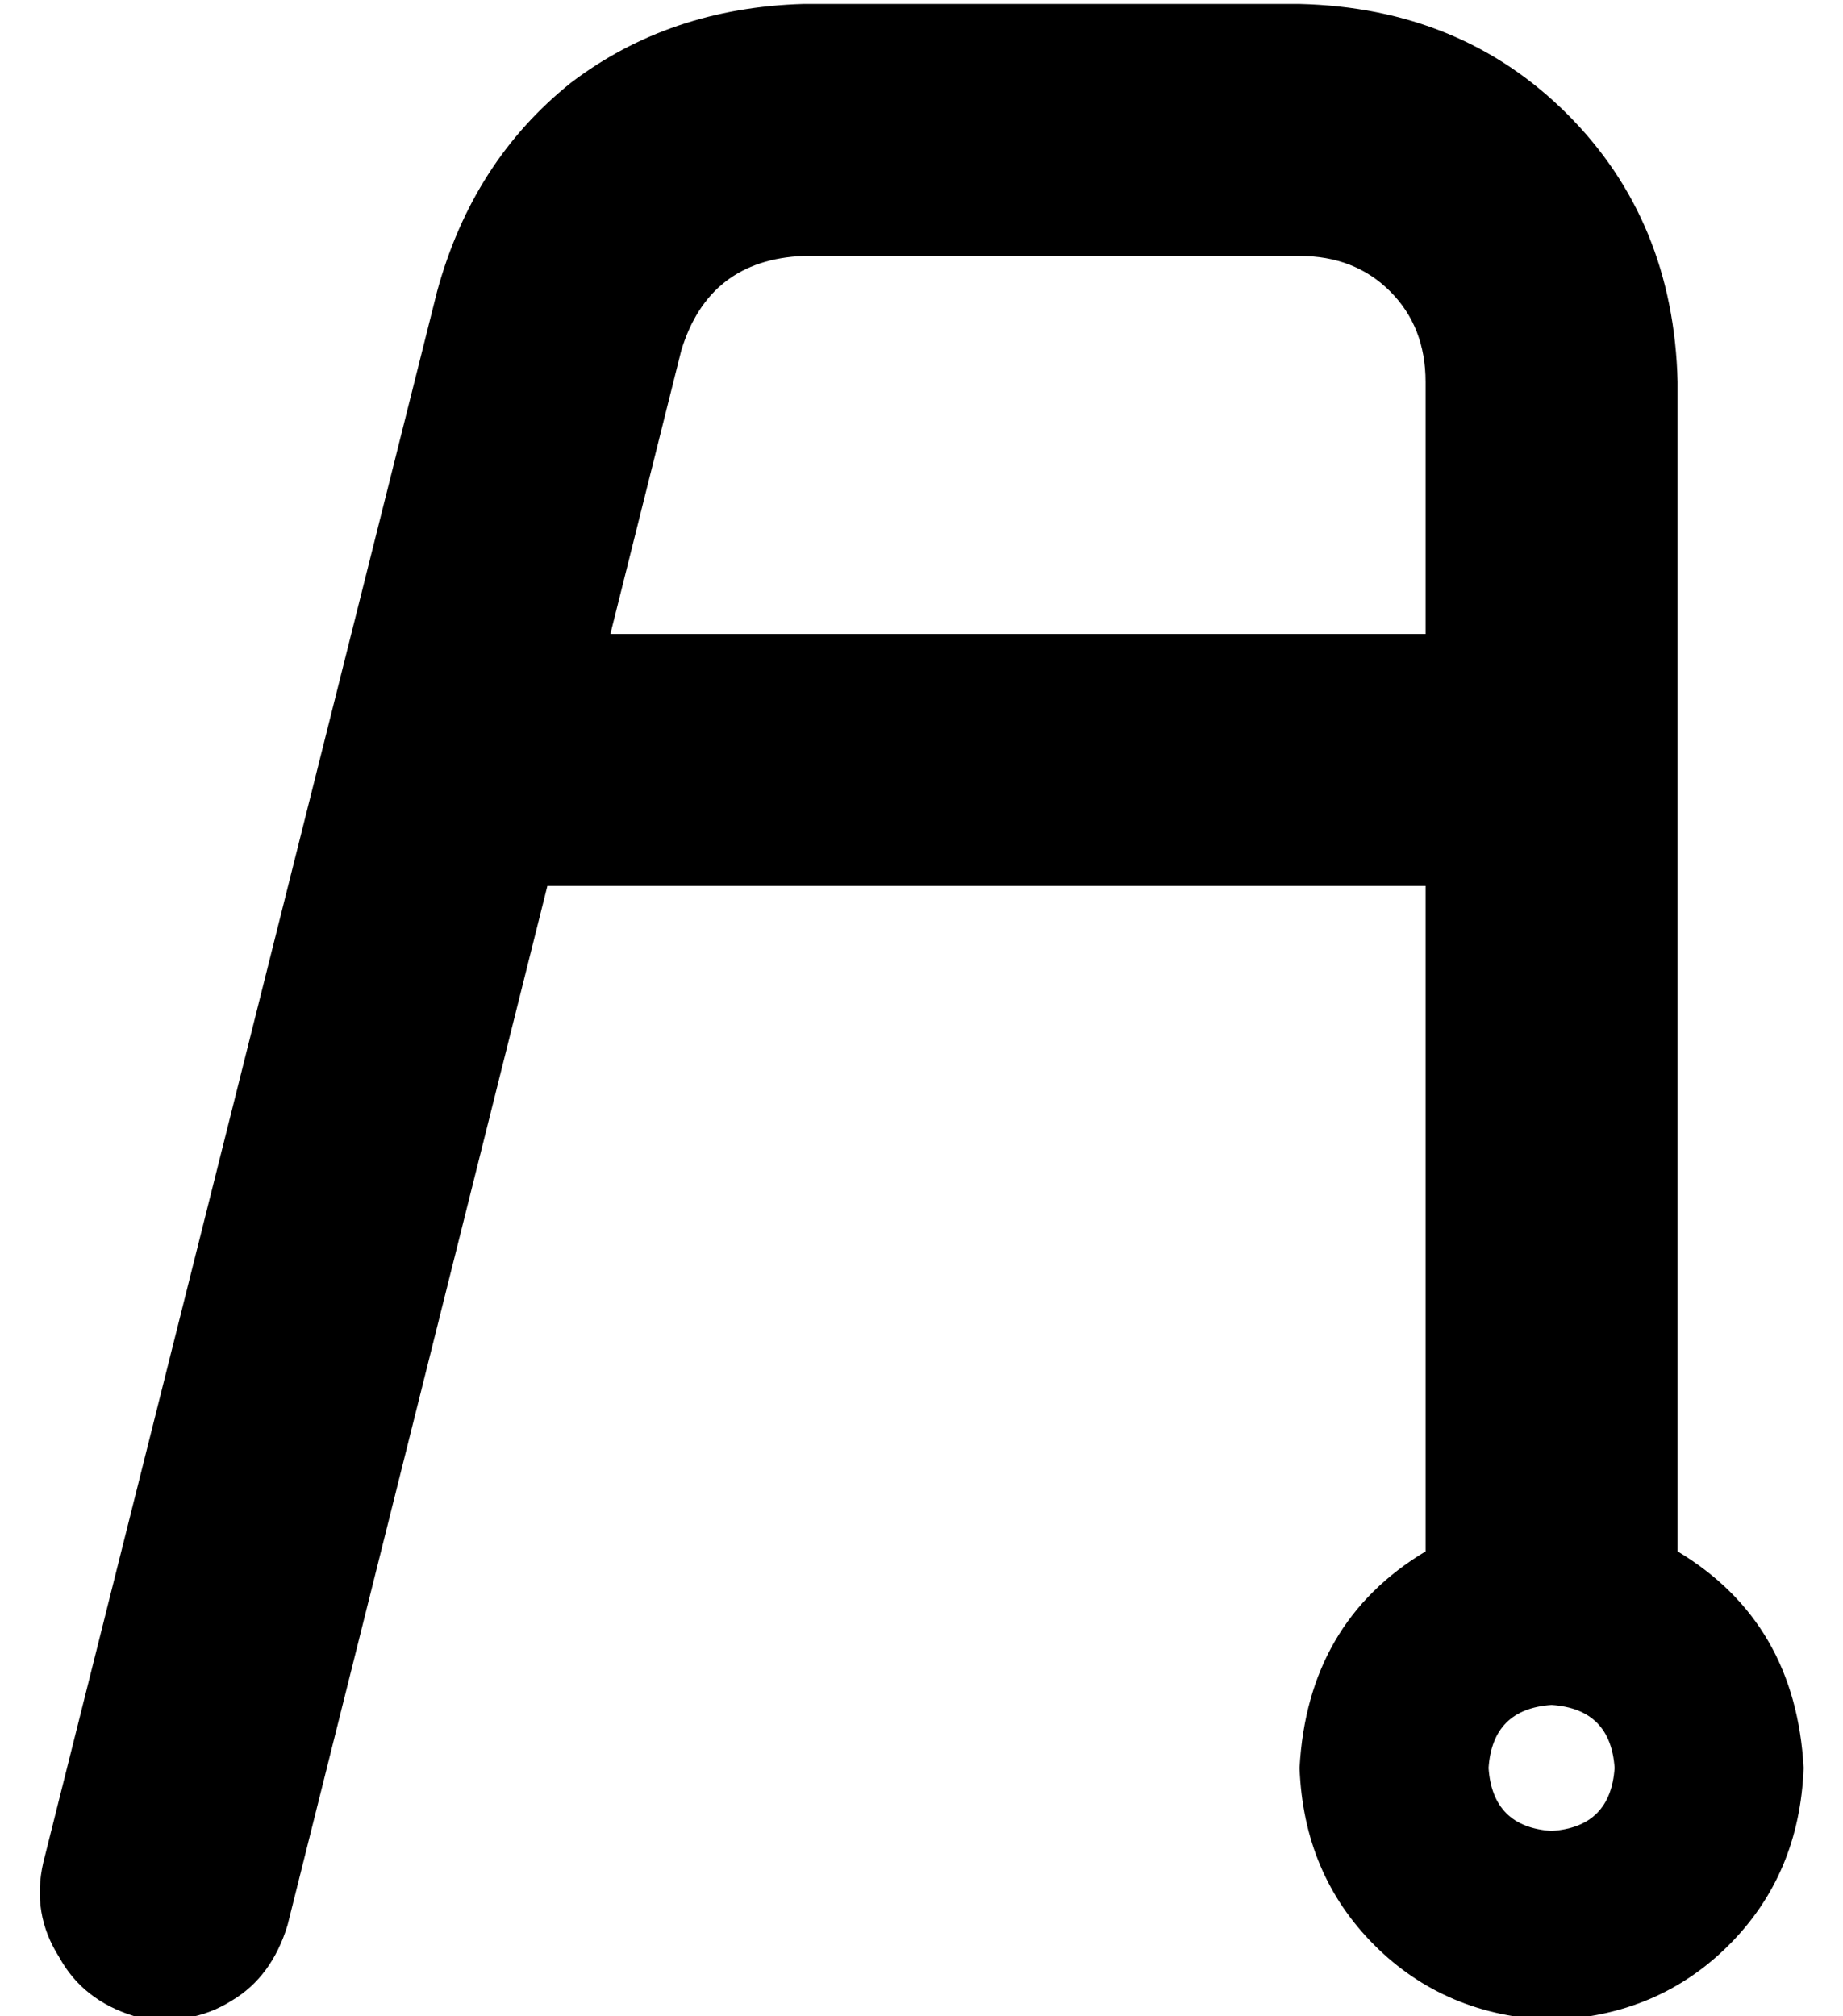 <?xml version="1.0" standalone="no"?>
<!DOCTYPE svg PUBLIC "-//W3C//DTD SVG 1.1//EN" "http://www.w3.org/Graphics/SVG/1.1/DTD/svg11.dtd" >
<svg xmlns="http://www.w3.org/2000/svg" xmlns:xlink="http://www.w3.org/1999/xlink" version="1.1" viewBox="-10 -40 468 512">
   <path fill="currentColor"
d="M194 25h126h-126h126q14 0 23 9t9 23v64v0h-207v0l18 -72v0q7 -23 31 -24v0zM352 185v169v-169v169q-30 18 -32 55q1 27 19 45t45 19q27 -1 45 -19t19 -45q-2 -37 -32 -55v-297v0q-1 -41 -28 -68t-68 -28h-126v0q-34 1 -59 20q-25 20 -34 53l-100 399v0q-3 13 4 24
q6 11 19 15q14 3 25 -4q10 -6 14 -19l66 -264v0h223v0zM384 393q15 1 16 16q-1 15 -16 16q-15 -1 -16 -16q1 -15 16 -16v0z" />
</svg>

